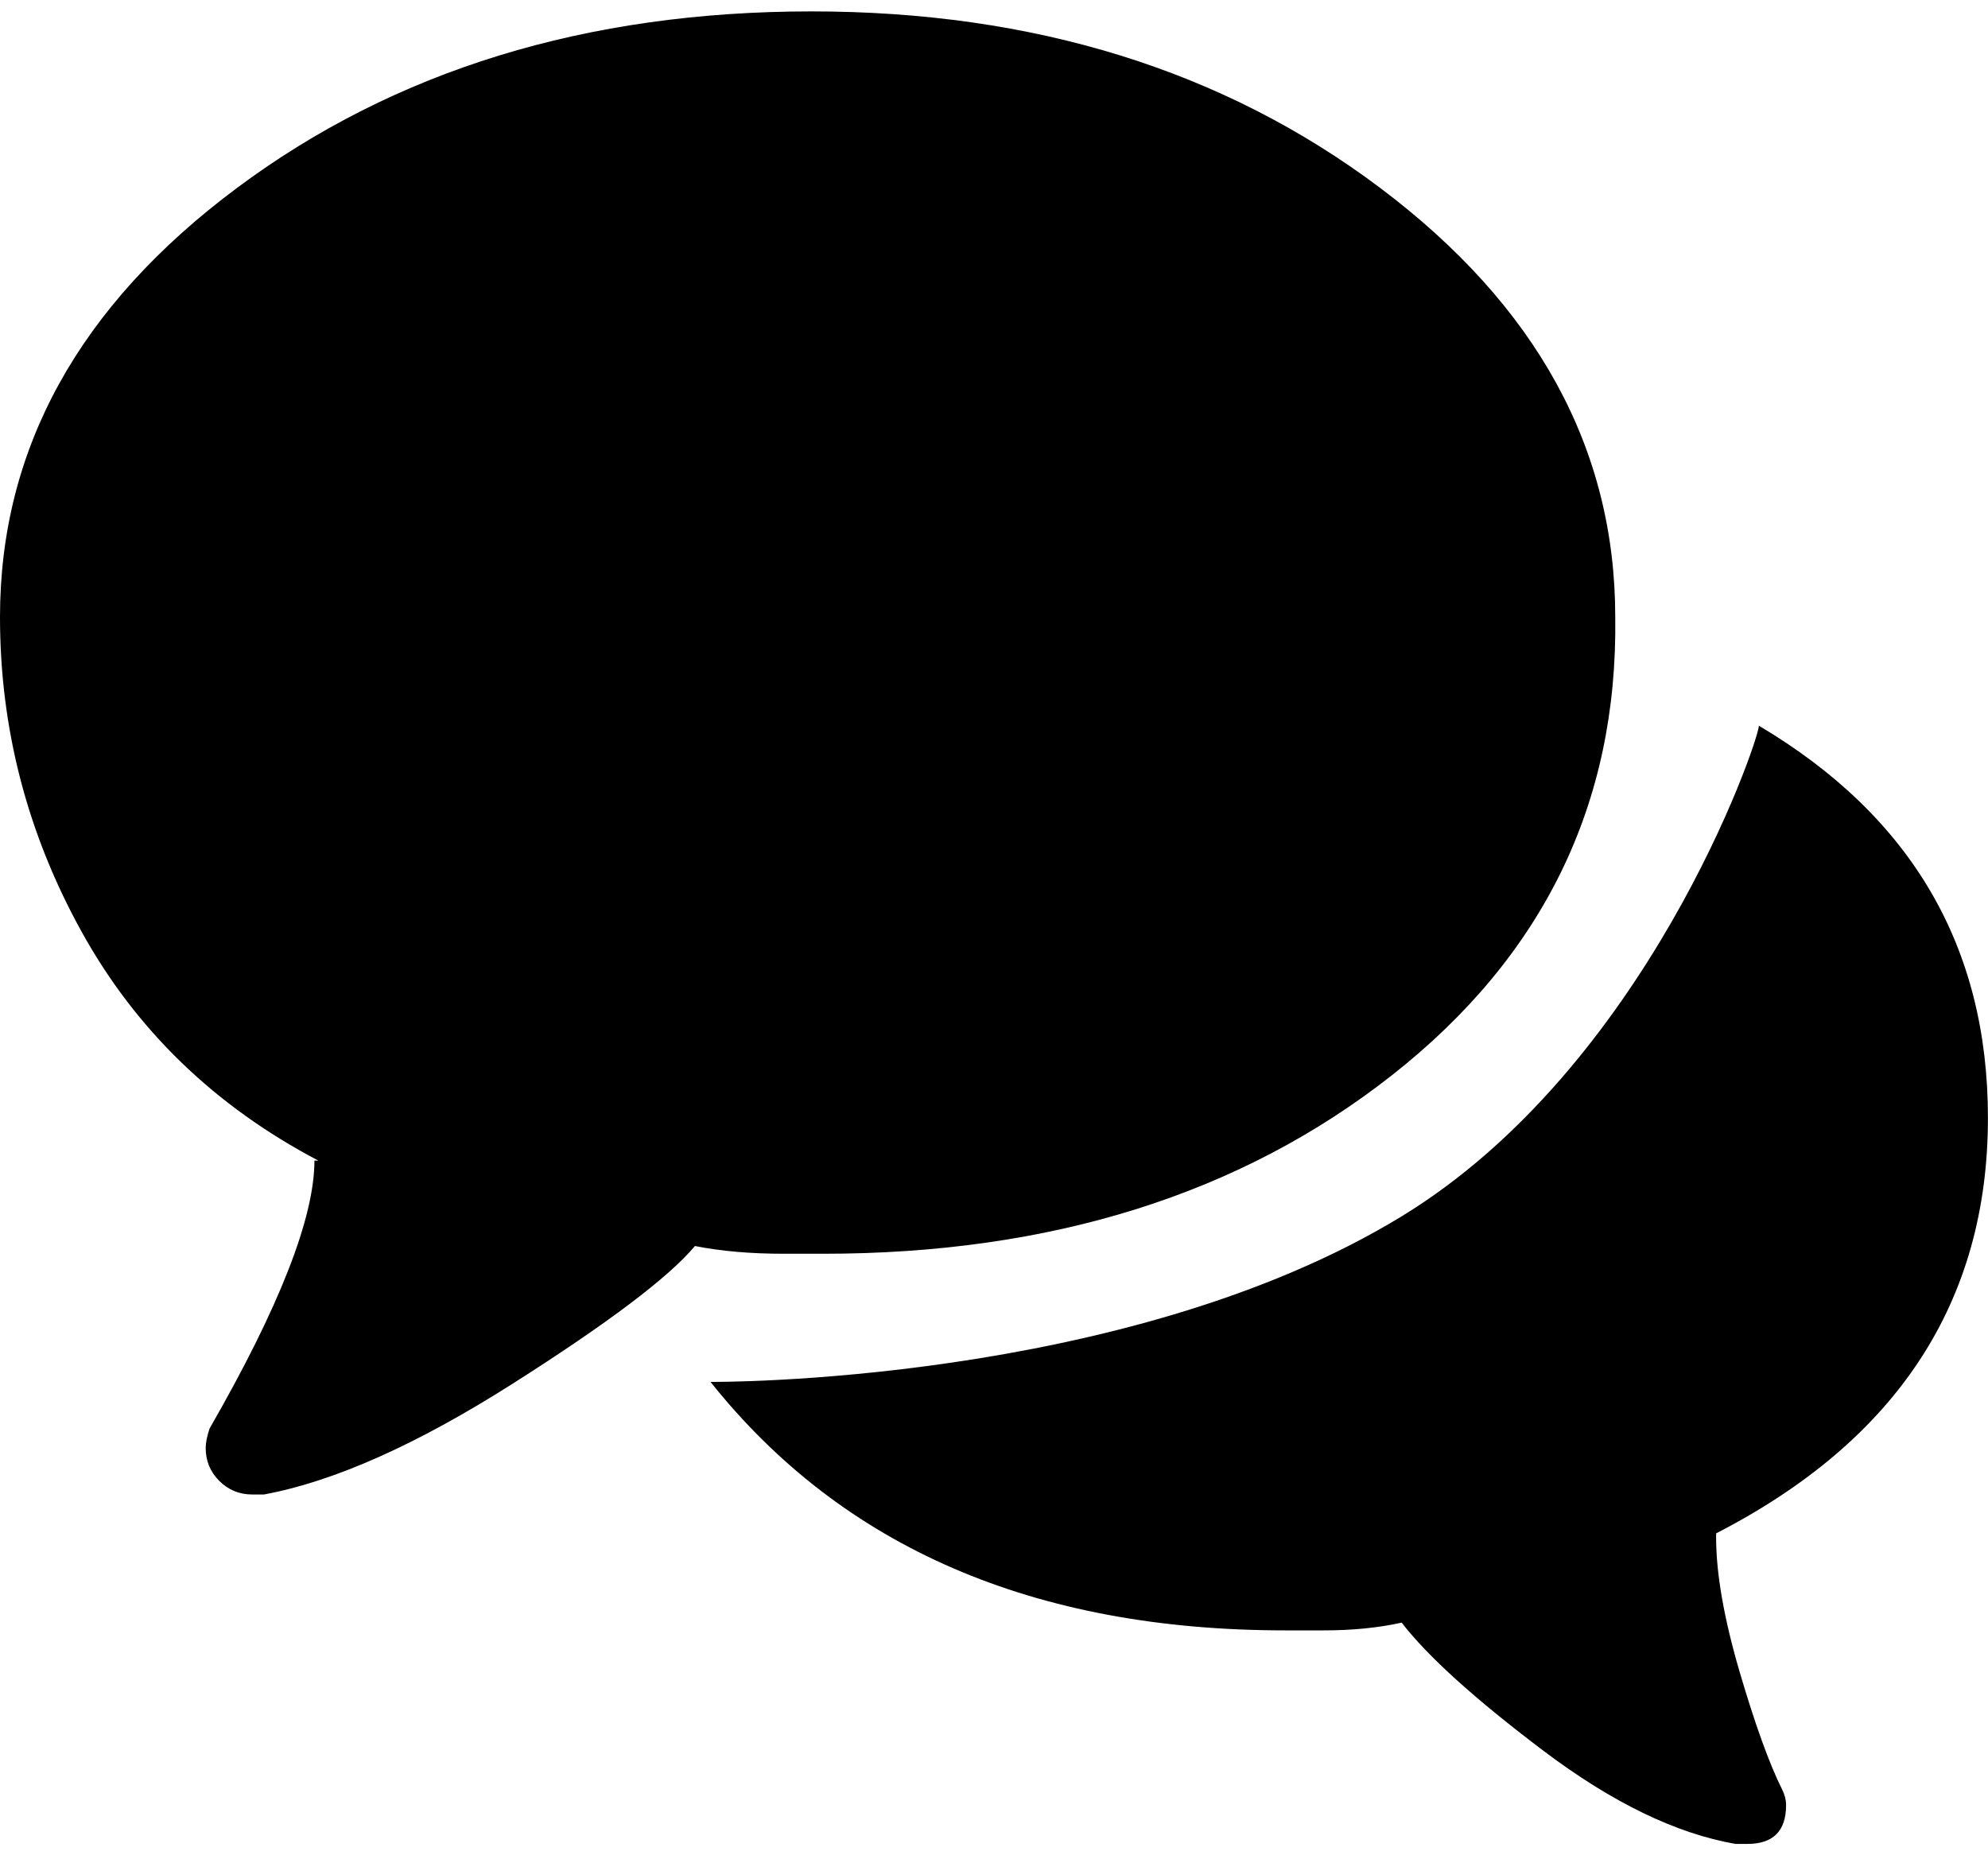 <svg viewBox="0 0 30 28" xmlns="http://www.w3.org/2000/svg"><path d="M12.422 18.922c3.438 0 6.299-.898 8.584-2.695 2.285-1.797 3.408-4.102 3.369-6.914 0-2.539-1.182-4.697-3.545-6.475-2.363-1.777-5.225-2.666-8.584-2.666-3.398 0-6.289.889-8.672 2.666-2.383 1.777-3.574 3.936-3.574 6.475 0 1.68.41 3.262 1.23 4.746.82 1.484 2.012 2.637 3.574 3.457h-.059c0 .859-.527 2.207-1.582 4.043-.039.117-.059.215-.059.293 0 .195.068.361.205.498.137.137.303.205.498.205h.176c1.055-.195 2.305-.752 3.75-1.67 1.445-.918 2.363-1.611 2.754-2.08.391.078.84.117 1.348.117h.587zm14.121-7.969c-.018.275-1.699 5.15-5.391 7.404-4.18 2.552-10.43 2.499-10.43 2.499 1.992 2.5 4.883 3.75 8.672 3.75h.586c.43 0 .82-.039 1.172-.117.391.508 1.104 1.152 2.139 1.934 1.035.781 2.002 1.25 2.9 1.406h.176c.391 0 .586-.195.586-.586 0-.078-.02-.156-.059-.234-.195-.391-.41-.986-.645-1.787-.234-.801-.352-1.475-.352-2.021v-.059c2.734-1.406 4.102-3.496 4.102-6.27.001-2.579-1.151-4.552-3.456-5.919z" fill="#000"/></svg>